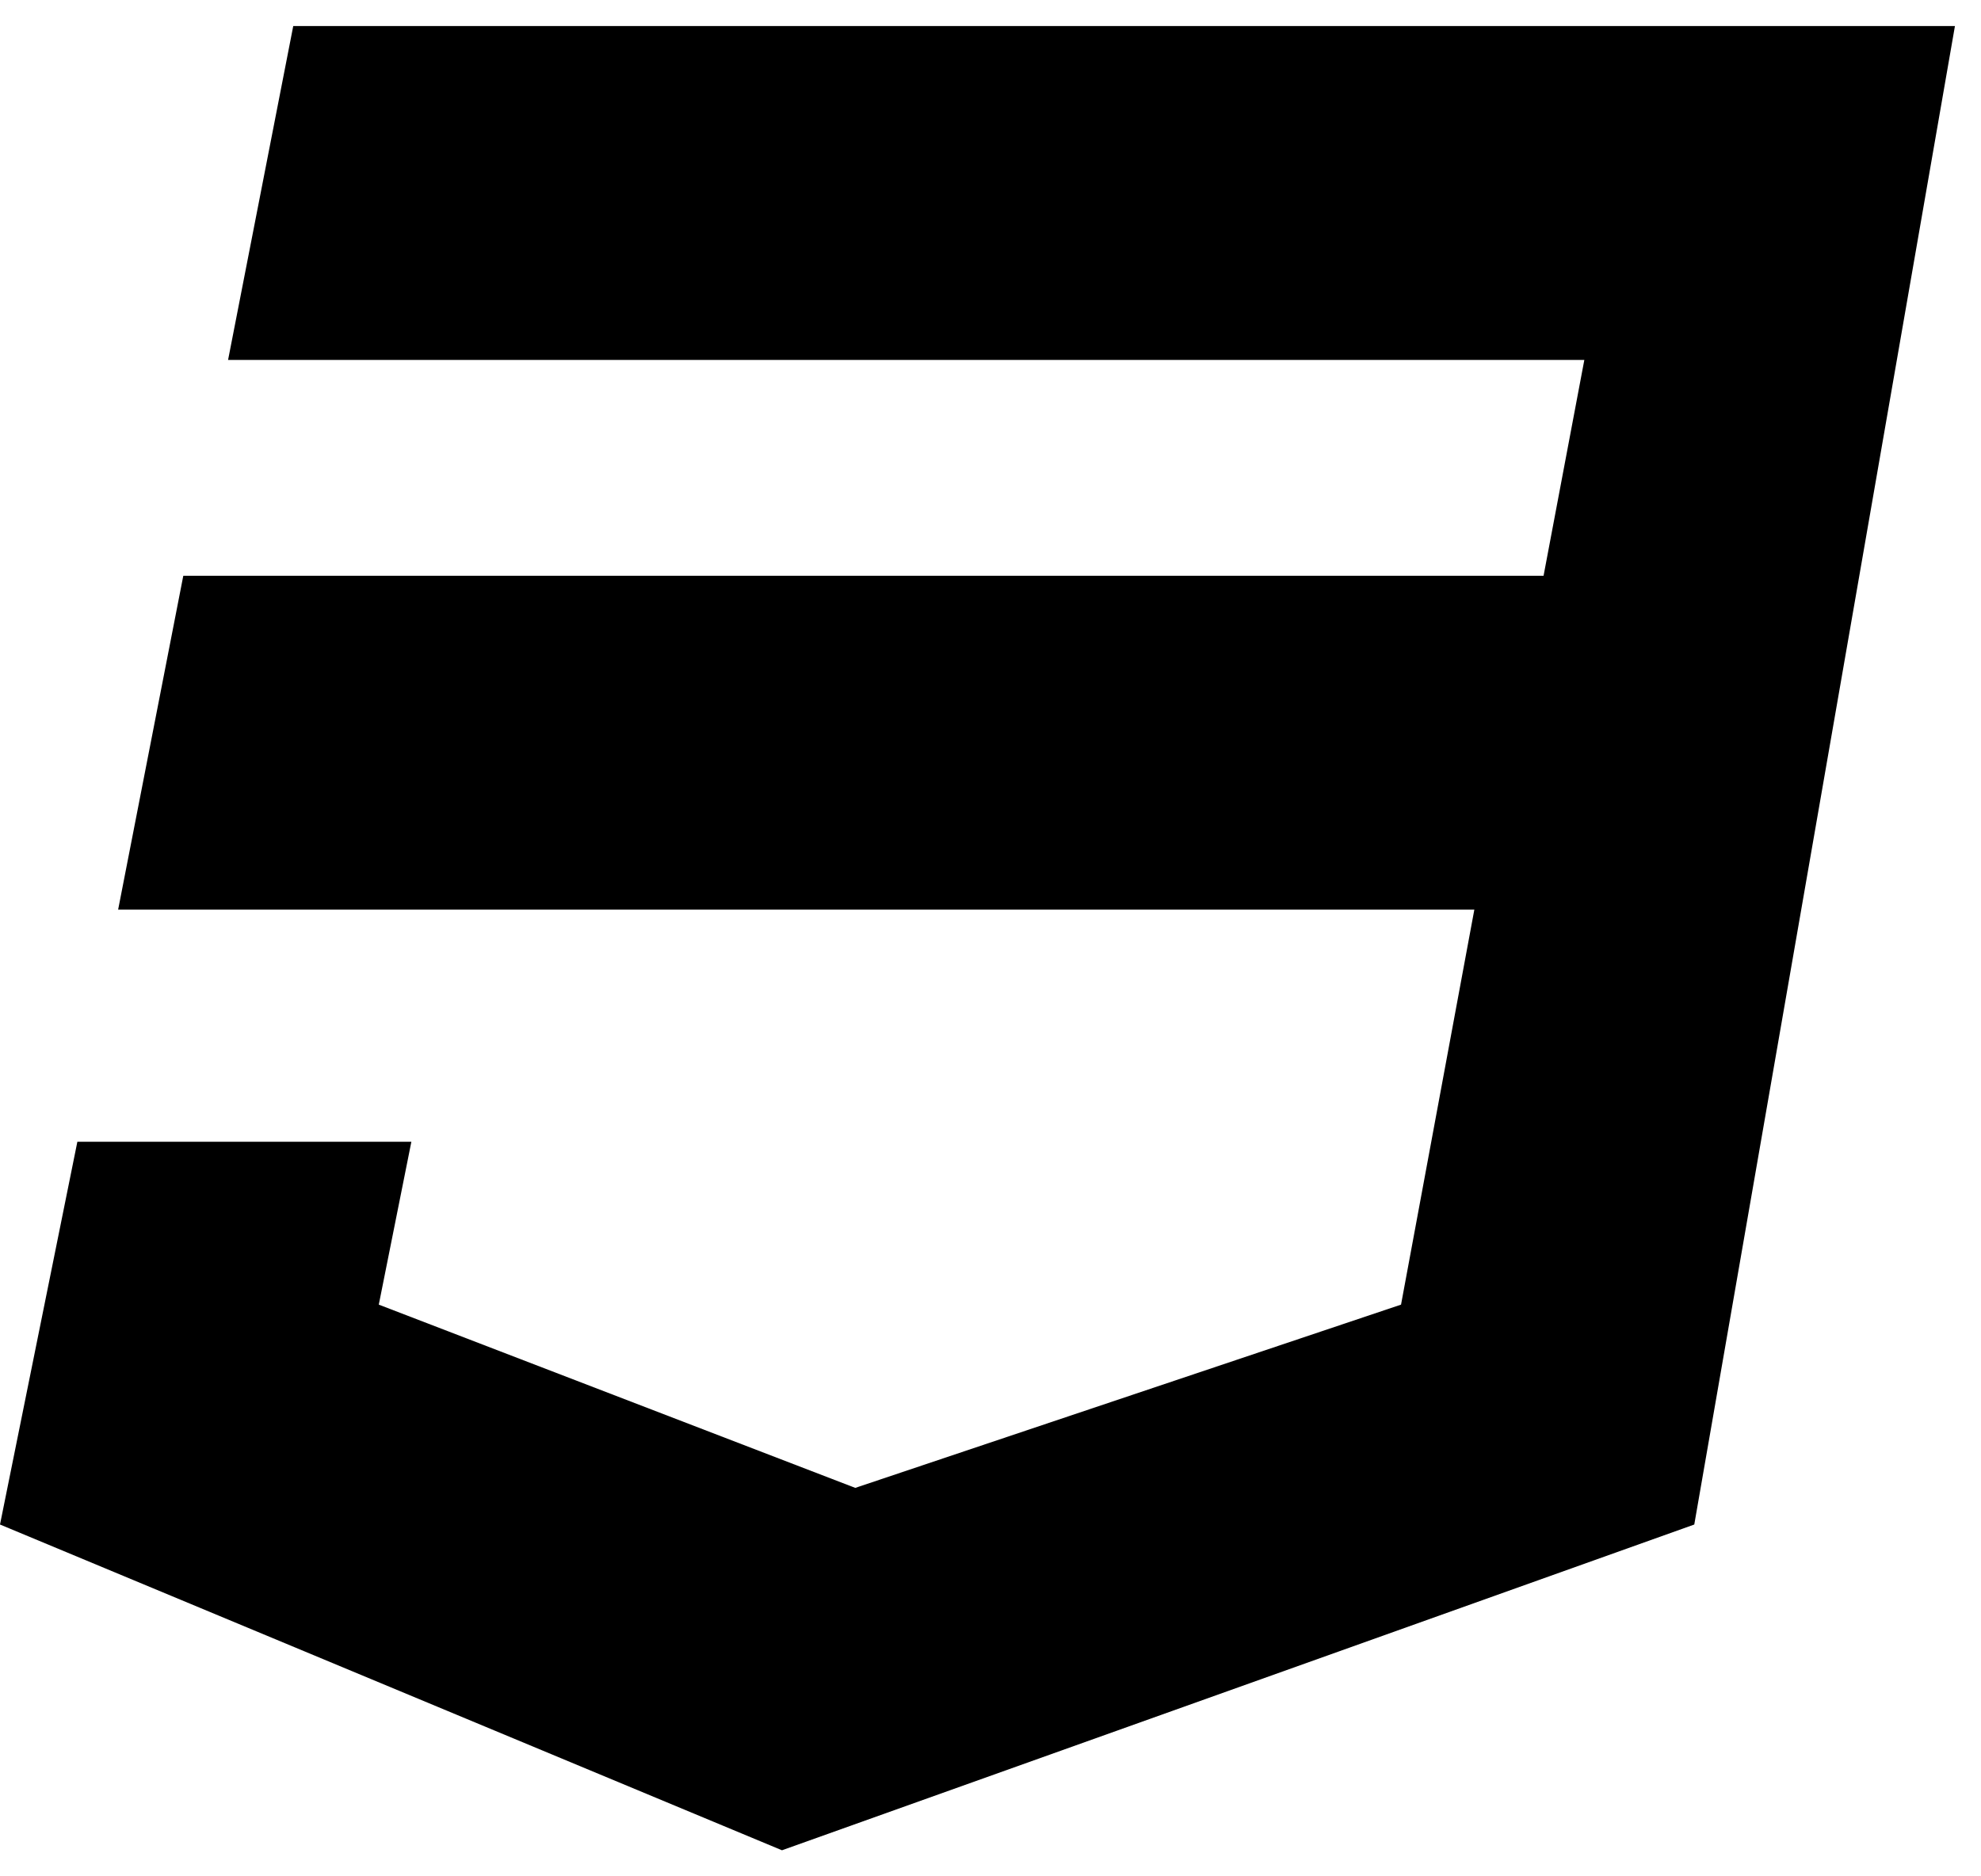 <svg width="38" height="36" viewBox="0 0 38 36" fill="none" xmlns="http://www.w3.org/2000/svg">
<path d="M37.5 0.5H5.625L4.375 6.906H30.391L29.609 11.047H3.516L2.266 17.453H28.281L26.875 25.031L16.406 28.547L7.266 25.031L7.891 21.906H1.484L0 29.25L15 35.5L32.5 29.25L37.5 0.5Z" fill="black"/>
</svg>
